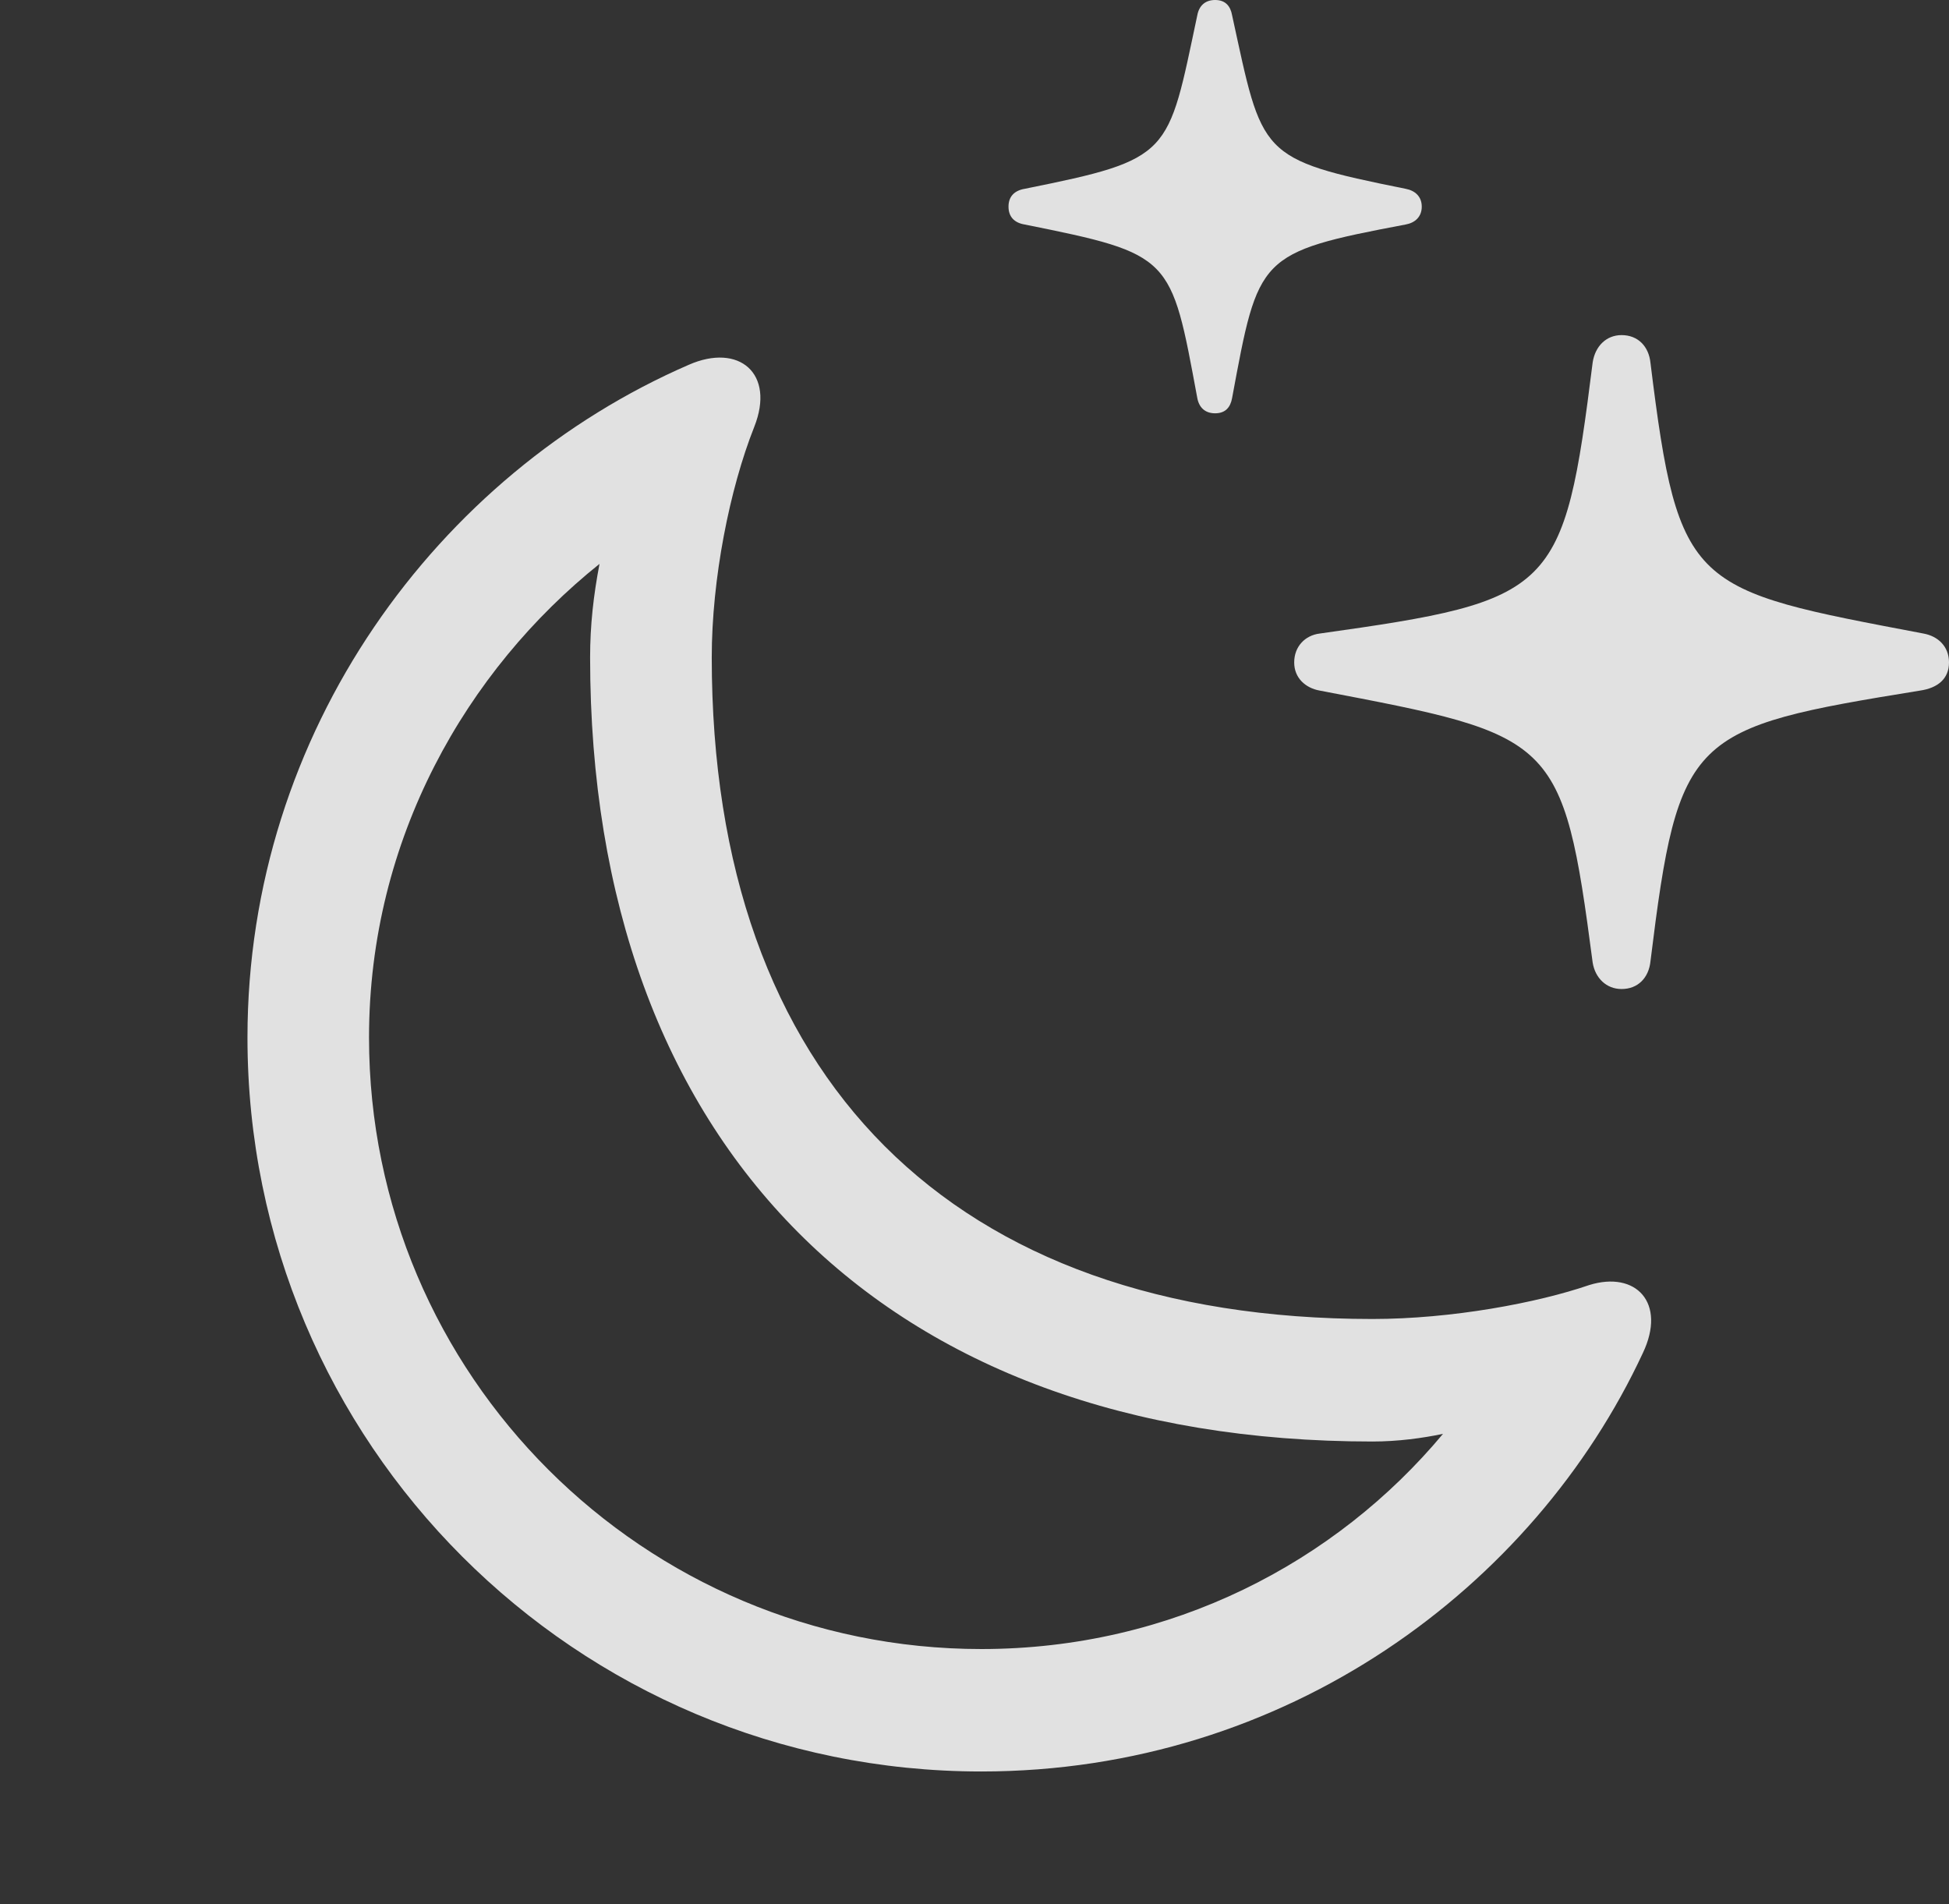 <?xml version="1.0" encoding="UTF-8"?>
<!--Generator: Apple Native CoreSVG 341-->
<!DOCTYPE svg
PUBLIC "-//W3C//DTD SVG 1.1//EN"
       "http://www.w3.org/Graphics/SVG/1.1/DTD/svg11.dtd">
<svg version="1.1" xmlns="http://www.w3.org/2000/svg" xmlns:xlink="http://www.w3.org/1999/xlink" viewBox="0 0 22.383 21.865">
 <rect x="0" y="0" width="22.383" height="21.865" fill="#333333" stroke="none"/>
 <g>
  <rect height="21.865" opacity="0" width="22.383" x="0" y="0"/>
  <path d="M18.623 11.357C18.809 11.357 18.936 11.23 18.955 11.035C19.277 8.428 19.404 8.359 22.051 7.93C22.256 7.9 22.383 7.793 22.383 7.607C22.383 7.422 22.256 7.305 22.09 7.275C19.424 6.768 19.277 6.777 18.955 4.17C18.936 3.975 18.809 3.848 18.623 3.848C18.447 3.848 18.32 3.975 18.291 4.16C17.959 6.807 17.861 6.895 15.156 7.275C14.99 7.295 14.863 7.422 14.863 7.607C14.863 7.783 14.99 7.9 15.156 7.93C17.861 8.447 17.949 8.447 18.291 11.055C18.32 11.23 18.447 11.357 18.623 11.357ZM13.955 4.746C14.072 4.746 14.131 4.678 14.15 4.57C14.453 2.939 14.443 2.9 16.143 2.578C16.25 2.559 16.328 2.49 16.328 2.373C16.328 2.256 16.25 2.188 16.143 2.168C14.443 1.826 14.502 1.787 14.15 0.176C14.131 0.068 14.072 0 13.955 0C13.838 0 13.77 0.068 13.75 0.176C13.408 1.787 13.467 1.826 11.768 2.168C11.65 2.188 11.582 2.256 11.582 2.373C11.582 2.49 11.65 2.559 11.768 2.578C13.467 2.92 13.447 2.939 13.75 4.57C13.77 4.678 13.838 4.746 13.955 4.746Z" fill="white" fill-opacity="0.85"/>
  <path d="M11.27 20.342C14.775 20.342 17.617 18.223 18.867 15.537C19.141 14.961 18.789 14.59 18.252 14.756C17.656 14.961 16.67 15.146 15.762 15.146C10.938 15.146 8.174 12.383 8.174 7.549C8.174 6.65 8.379 5.615 8.662 4.902C8.906 4.287 8.486 3.936 7.91 4.189C5.029 5.439 2.842 8.398 2.842 11.914C2.842 16.572 6.611 20.342 11.27 20.342ZM11.27 18.936C7.393 18.936 4.238 15.791 4.238 11.914C4.238 9.629 5.361 7.695 6.885 6.475C6.816 6.836 6.777 7.178 6.777 7.549C6.777 13.154 10.156 16.553 15.762 16.553C16.055 16.553 16.338 16.514 16.572 16.465C15.342 17.939 13.457 18.936 11.27 18.936Z" fill="white" fill-opacity="0.85"/>
 </g>
</svg>
